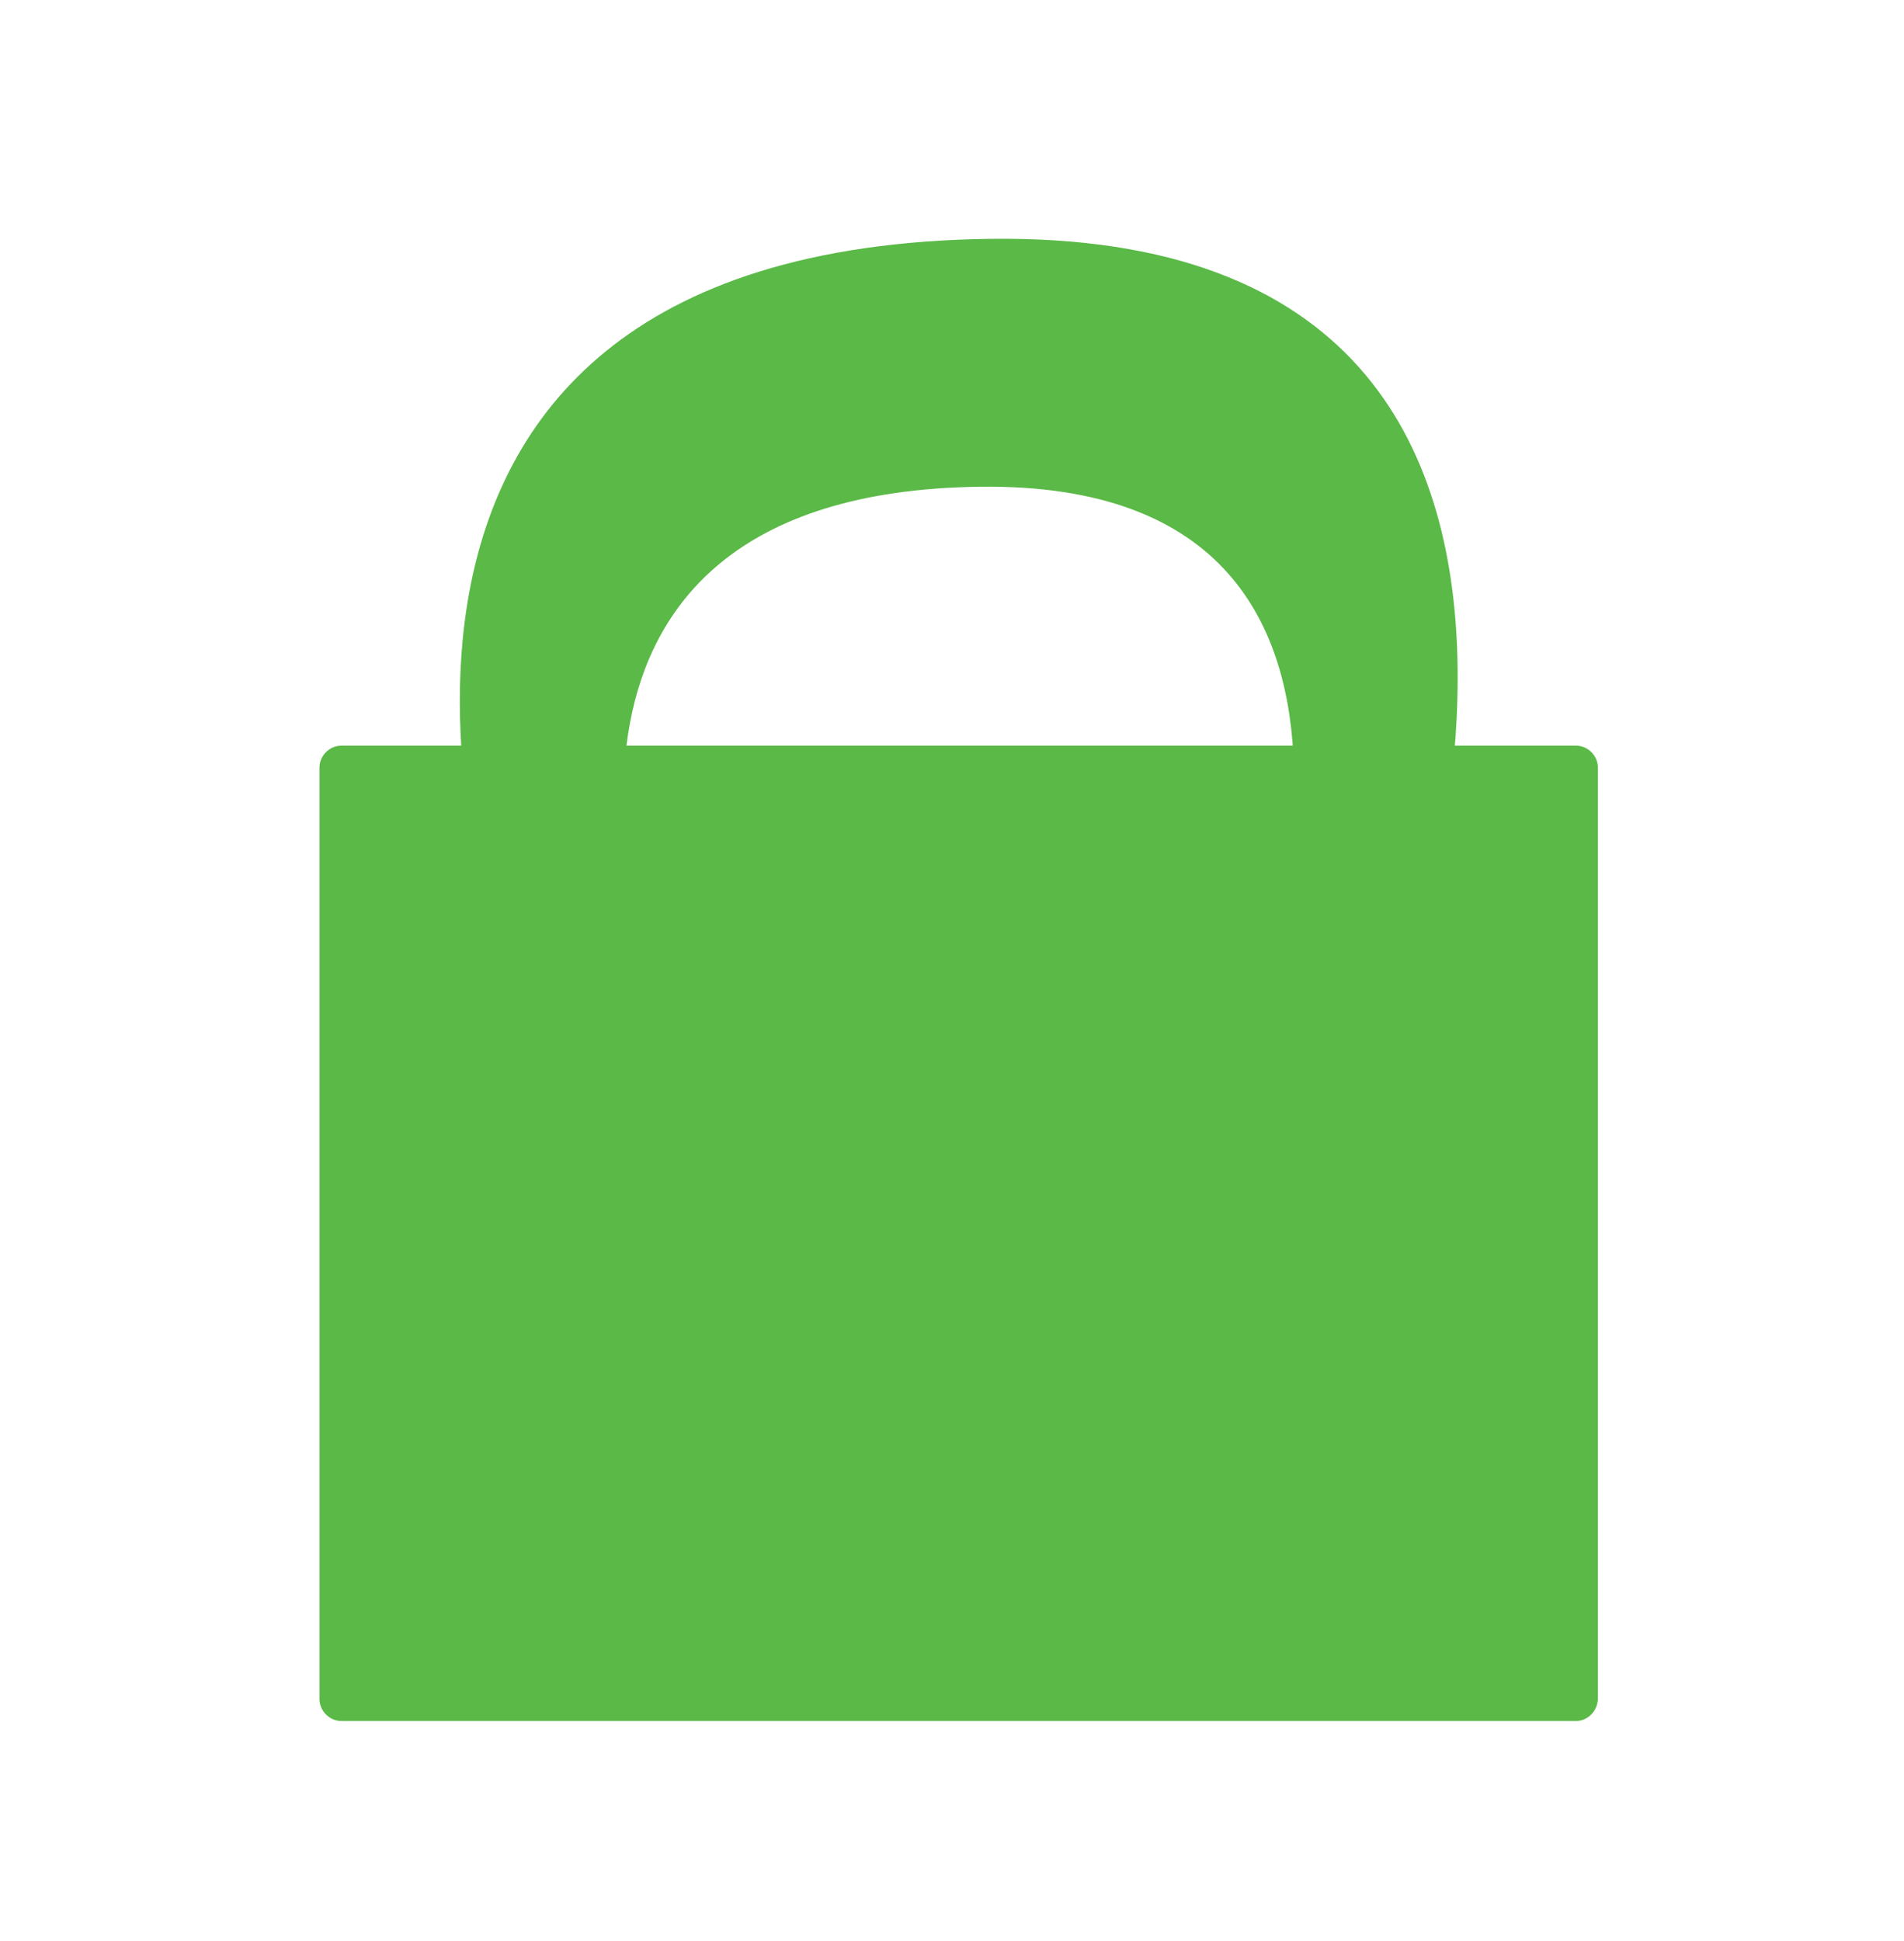 <?xml version="1.0" encoding="utf-8"?>
<!-- Generator: Adobe Illustrator 19.0.0, SVG Export Plug-In . SVG Version: 6.00 Build 0)  -->
<svg version="1.1" id="Layer_1" xmlns="http://www.w3.org/2000/svg" xmlns:xlink="http://www.w3.org/1999/xlink" x="0px" y="0px"
	 viewBox="0 0 398.7 406.4" style="enable-background:new 0 0 398.7 406.4;" xml:space="preserve">
<style type="text/css">
	.st0{fill:#5AB947;}
</style>
<g>
	<g id="XMLID_93_">
		<path id="XMLID_97_" class="st0" d="M330,360.3H71.5c-2.5,0-4.6-2.1-4.6-4.6v-195c0-2.5,2.1-4.6,4.6-4.6H330
			c2.5,0,4.6,2.1,4.6,4.6v195C334.5,358.2,332.5,360.3,330,360.3z"/>
		<path id="XMLID_94_" class="st0" d="M207.4,50C54.5,52,103.9,196,103.9,196l184.4,31.1C288.3,227.1,360.3,48.1,207.4,50z
			 M259.6,220.9L135.7,200c0,0-33.3-96.8,69.5-98.1C308,100.6,259.6,220.9,259.6,220.9z"/>
	</g>
</g>
</svg>
